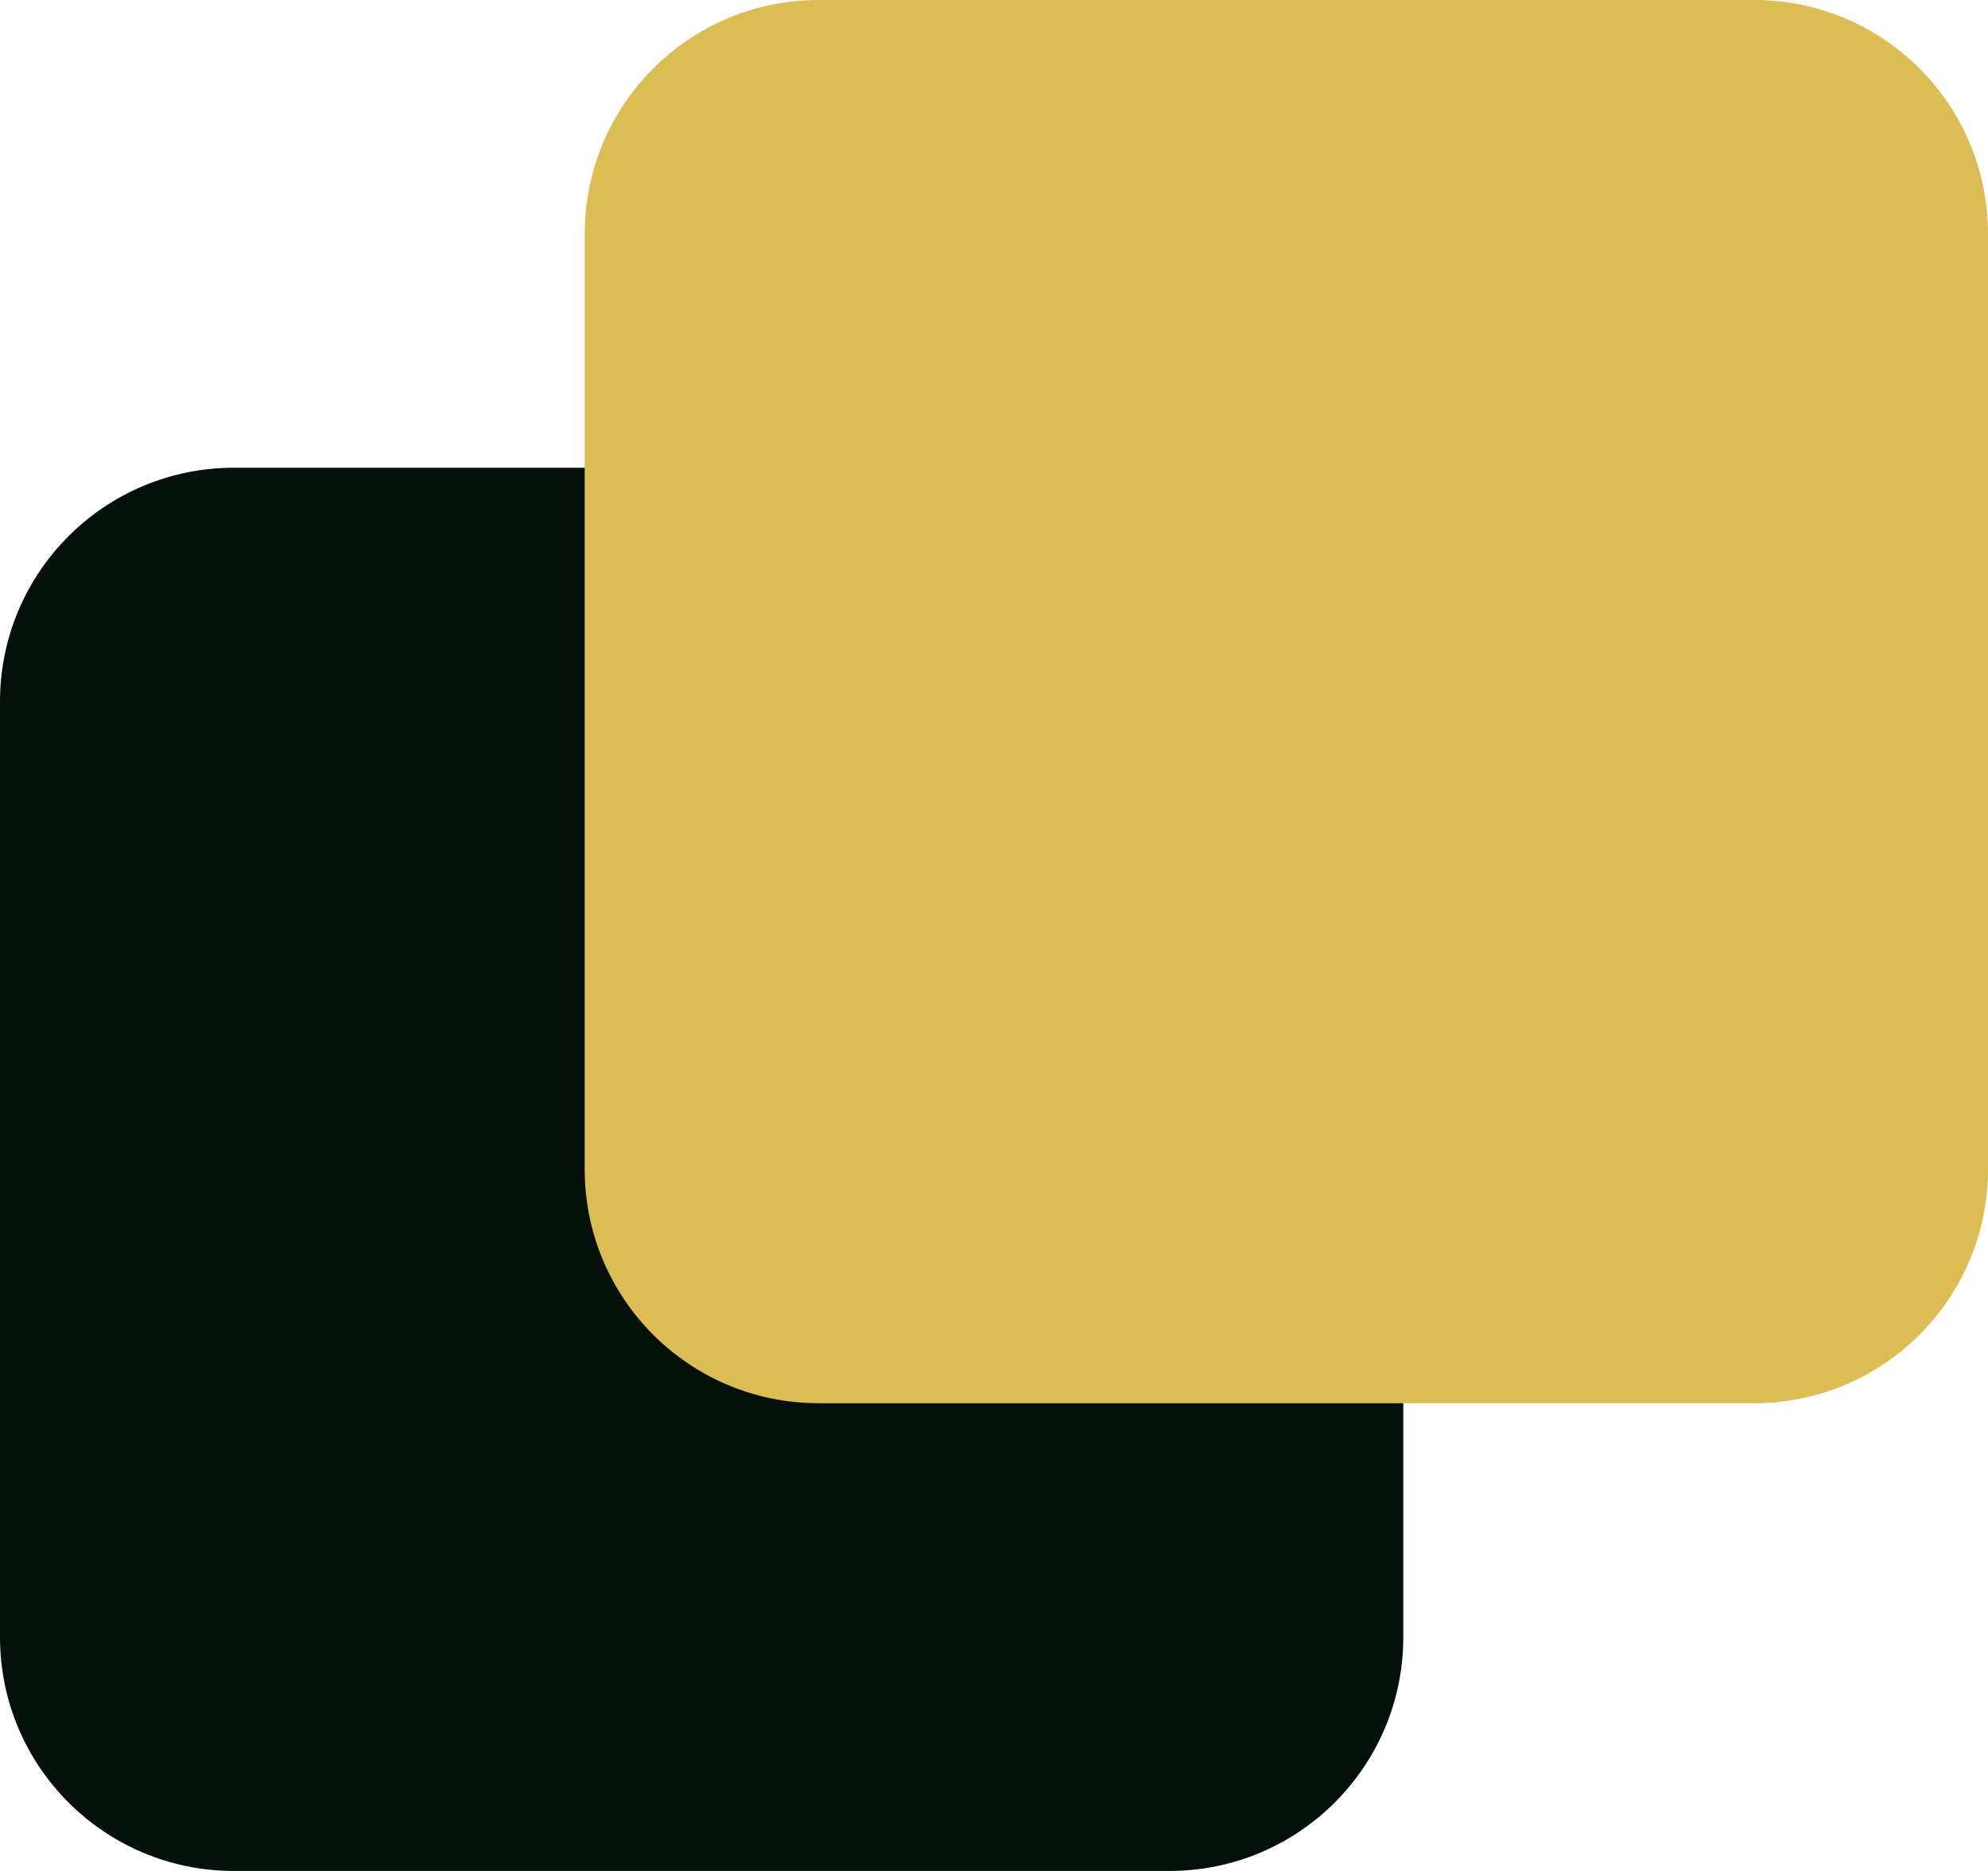 <svg width="17" height="16" viewBox="0 0 17 16" fill="none" xmlns="http://www.w3.org/2000/svg">
<g clip-path="url(#clip0_534_1184)">
<path d="M10 4H2C0.895 4 0 4.895 0 6V14C0 15.105 0.895 16 2 16H10C11.105 16 12 15.105 12 14V6C12 4.895 11.105 4 10 4Z" fill="#05100B"/>
<path d="M15 0H7C5.895 0 5 0.895 5 2V10C5 11.105 5.895 12 7 12H15C16.105 12 17 11.105 17 10V2C17 0.895 16.105 0 15 0Z" fill="#dcbd54"/>
</g>
<defs>
<clipPath id="clip0_534_1184">
<rect width="17" height="16" fill="white"/>
</clipPath>
</defs>
</svg>
